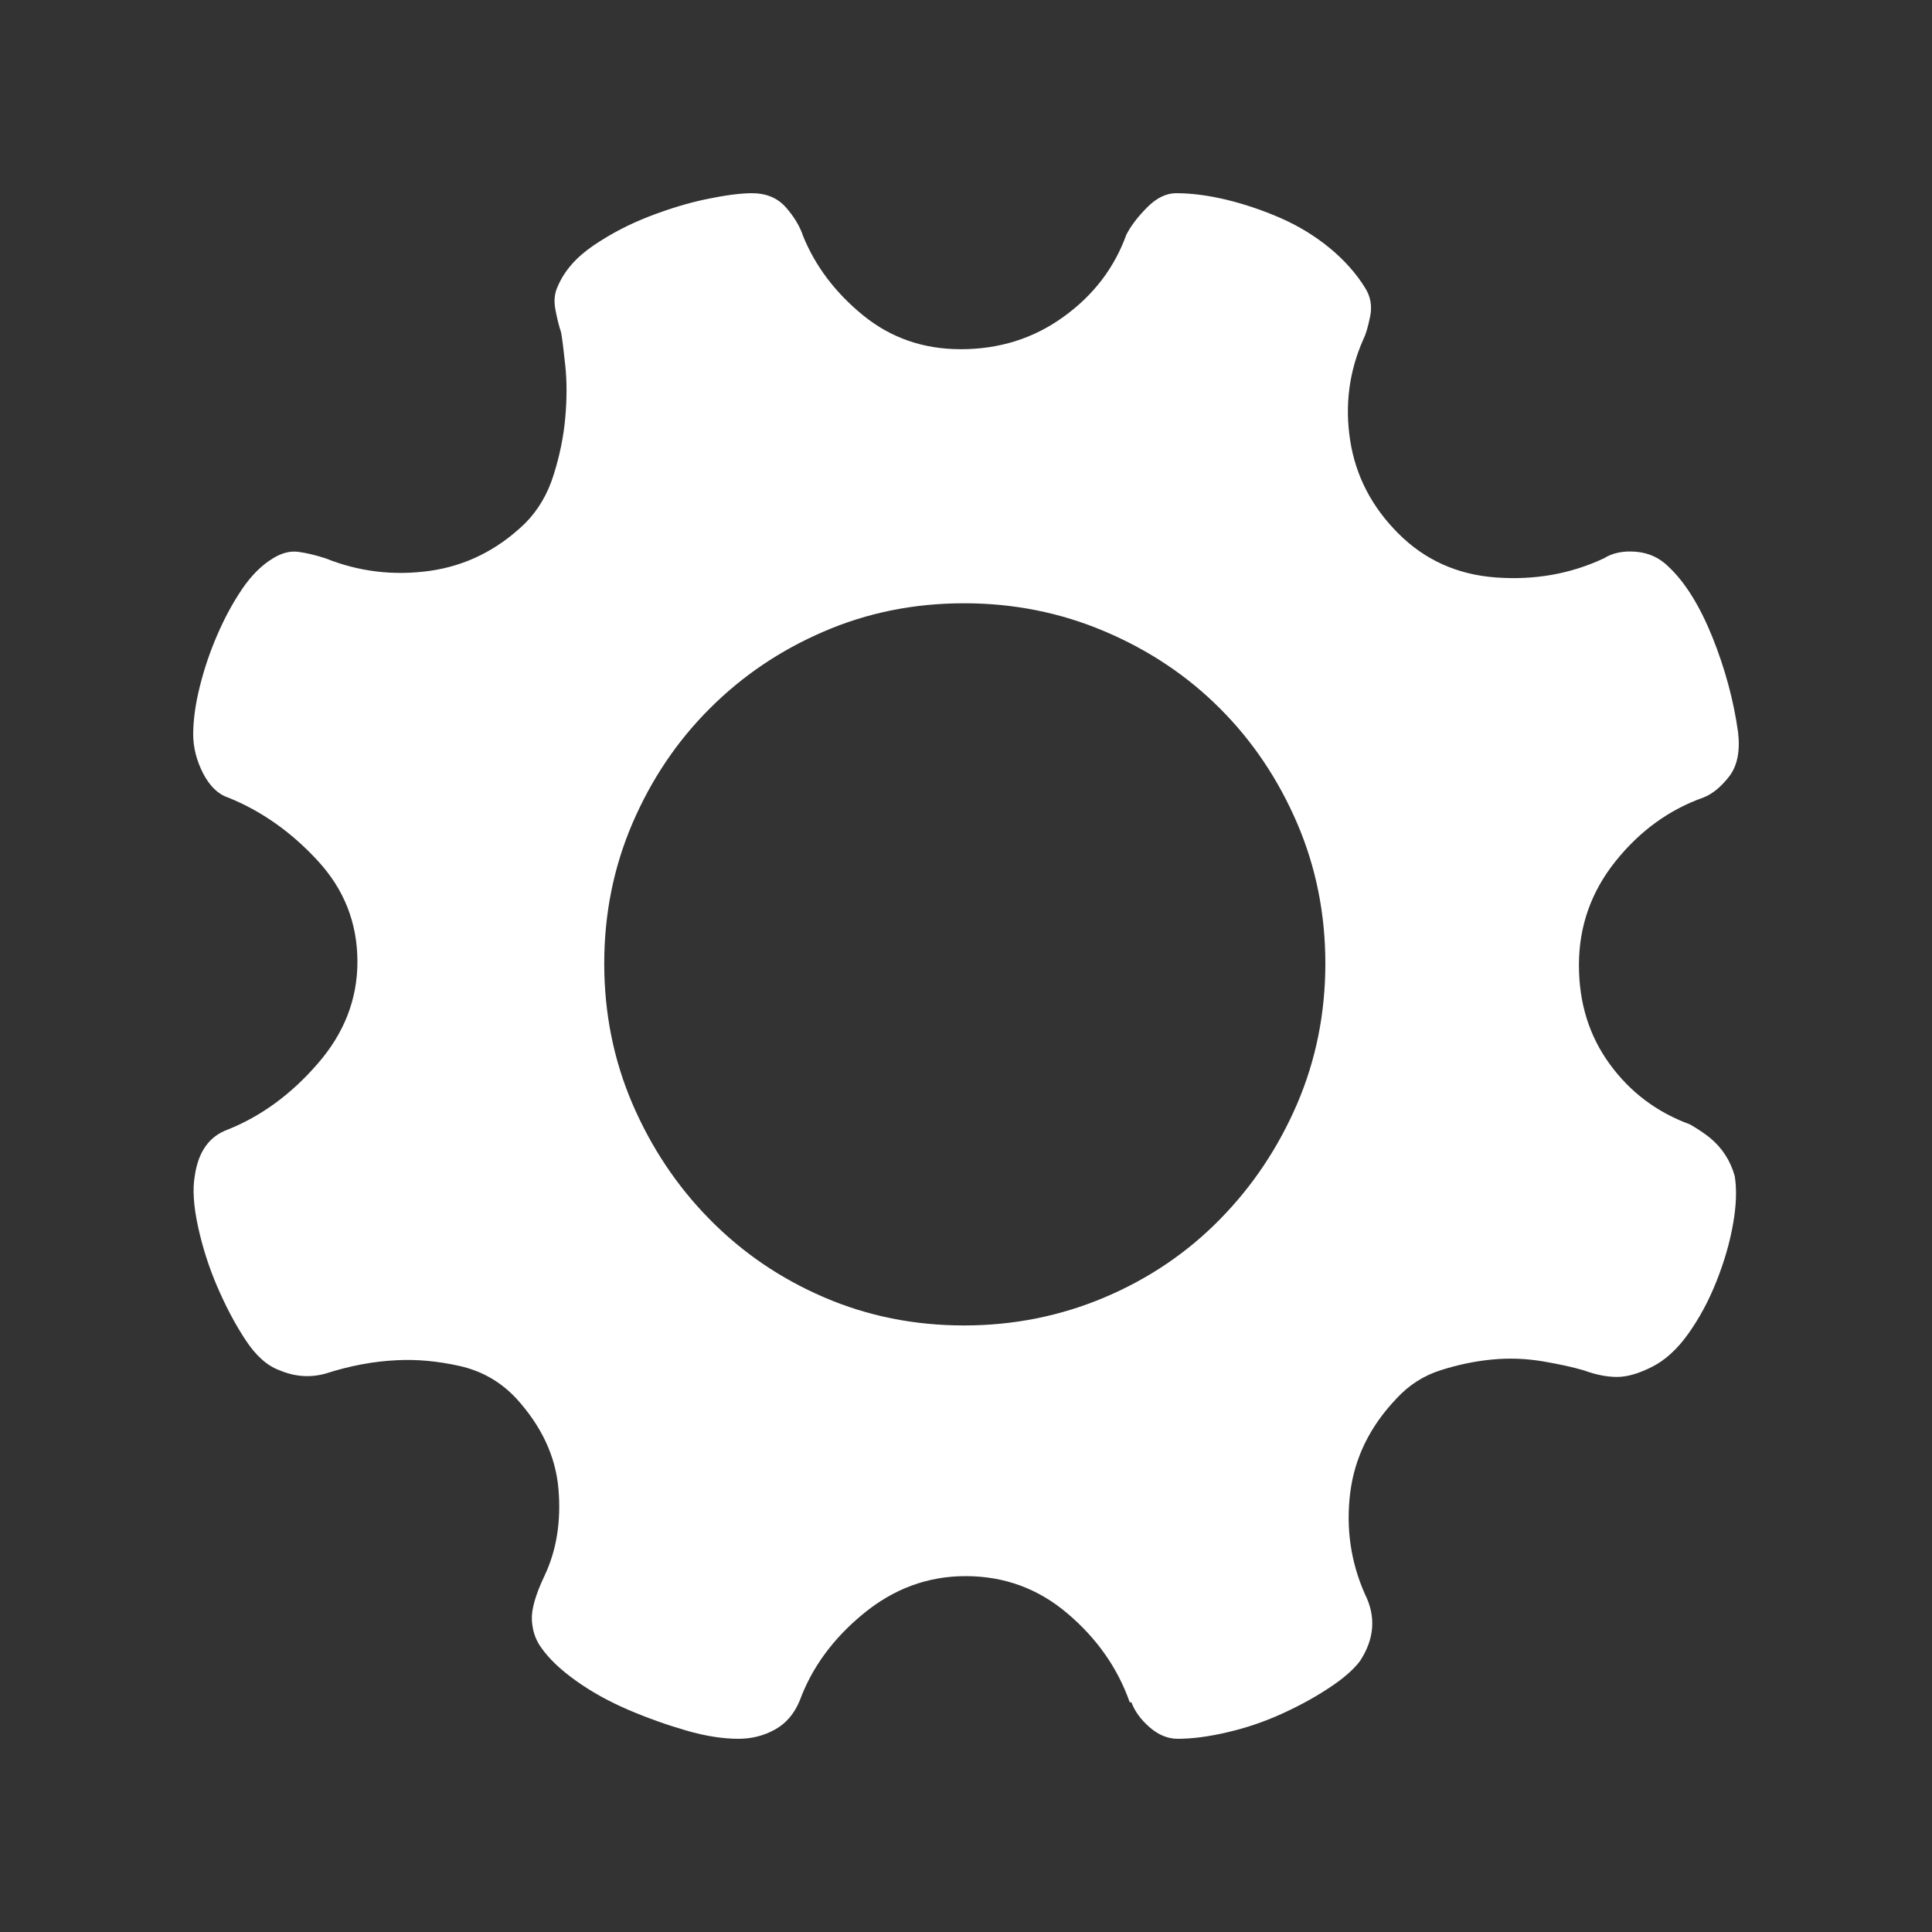 <?xml version="1.0" encoding="UTF-8"?>
<svg width="20px" height="20px" viewBox="0 0 20 20" version="1.1" xmlns="http://www.w3.org/2000/svg" xmlns:xlink="http://www.w3.org/1999/xlink">
    <rect x="0" y="0" width="20" height="20" fill="#333333" stroke="none"/>
    <!-- Generator: Sketch 52.4 (67378) - http://www.bohemiancoding.com/sketch -->
    <title>系统</title>
    <desc>Created with Sketch.</desc>
    <g id="系统" stroke="none" stroke-width="1" fill="none" fill-rule="evenodd">
        <g id="xitong" transform="translate(2, 2)" fill="#FFFFFF" fill-rule="nonzero">
            <path d="M15.958,10.175 C15.98,10.313 15.975,10.478 15.94,10.673 C15.906,10.867 15.848,11.066 15.768,11.266 C15.689,11.466 15.591,11.647 15.477,11.807 C15.363,11.967 15.237,12.082 15.099,12.151 C14.962,12.22 14.842,12.254 14.74,12.254 C14.636,12.254 14.522,12.232 14.396,12.186 C14.281,12.152 14.139,12.121 13.967,12.092 C13.795,12.063 13.62,12.057 13.443,12.074 C13.267,12.091 13.09,12.128 12.912,12.185 C12.734,12.242 12.583,12.34 12.457,12.477 C12.183,12.764 12.022,13.09 11.977,13.456 C11.932,13.822 11.983,14.173 12.131,14.505 C12.245,14.734 12.229,14.964 12.08,15.193 C12.011,15.285 11.902,15.38 11.754,15.476 C11.606,15.574 11.441,15.663 11.265,15.743 C11.088,15.823 10.902,15.887 10.707,15.932 C10.512,15.978 10.341,16 10.192,16 C10.089,16 9.992,15.96 9.9,15.88 C9.808,15.8 9.747,15.714 9.712,15.622 L9.695,15.622 C9.57,15.267 9.355,14.961 9.051,14.703 C8.748,14.445 8.396,14.316 7.996,14.316 C7.606,14.316 7.255,14.445 6.94,14.703 C6.625,14.961 6.405,15.261 6.279,15.604 C6.222,15.742 6.136,15.842 6.021,15.905 C5.907,15.968 5.781,16 5.644,16 C5.484,16 5.303,15.972 5.103,15.914 C4.903,15.856 4.703,15.785 4.502,15.699 C4.302,15.613 4.122,15.513 3.961,15.398 C3.801,15.284 3.681,15.169 3.601,15.054 C3.543,14.974 3.512,14.88 3.506,14.771 C3.5,14.663 3.543,14.51 3.635,14.316 C3.761,14.052 3.81,13.751 3.781,13.413 C3.752,13.075 3.606,12.764 3.344,12.476 C3.183,12.304 2.989,12.193 2.76,12.141 C2.532,12.09 2.314,12.07 2.108,12.081 C1.869,12.092 1.622,12.138 1.371,12.219 C1.21,12.264 1.051,12.252 0.891,12.184 C0.765,12.138 0.647,12.033 0.539,11.867 C0.43,11.701 0.334,11.517 0.248,11.317 C0.162,11.117 0.096,10.91 0.05,10.698 C0.004,10.486 -0.008,10.312 0.016,10.175 C0.052,9.922 0.166,9.762 0.361,9.692 C0.704,9.554 1.013,9.329 1.287,9.013 C1.562,8.698 1.7,8.346 1.7,7.956 C1.7,7.555 1.563,7.206 1.287,6.908 C1.013,6.611 0.704,6.394 0.361,6.256 C0.258,6.222 0.172,6.139 0.103,6.007 C0.035,5.874 0,5.739 0,5.603 C0,5.454 0.023,5.288 0.069,5.104 C0.115,4.92 0.175,4.743 0.25,4.571 C0.324,4.399 0.409,4.242 0.506,4.098 C0.603,3.956 0.709,3.85 0.824,3.781 C0.915,3.724 1.004,3.701 1.09,3.713 C1.174,3.724 1.269,3.747 1.373,3.781 C1.716,3.918 2.073,3.961 2.446,3.91 C2.817,3.858 3.147,3.696 3.433,3.42 C3.57,3.283 3.67,3.114 3.732,2.913 C3.795,2.713 3.835,2.515 3.852,2.32 C3.869,2.126 3.869,1.947 3.852,1.787 C3.835,1.626 3.821,1.512 3.809,1.443 C3.786,1.374 3.766,1.294 3.749,1.202 C3.732,1.111 3.741,1.031 3.775,0.962 C3.843,0.802 3.966,0.662 4.144,0.541 C4.321,0.421 4.512,0.321 4.719,0.241 C4.926,0.161 5.125,0.1 5.32,0.06 C5.514,0.02 5.669,0 5.783,0 C5.932,0 6.049,0.049 6.135,0.146 C6.221,0.244 6.281,0.344 6.315,0.447 C6.441,0.756 6.647,1.029 6.933,1.263 C7.22,1.497 7.557,1.615 7.946,1.615 C8.346,1.615 8.701,1.503 9.009,1.28 C9.319,1.057 9.536,0.773 9.66,0.429 C9.707,0.338 9.778,0.244 9.876,0.146 C9.972,0.049 10.073,0 10.175,0 C10.335,0 10.51,0.023 10.698,0.068 C10.886,0.114 11.073,0.177 11.256,0.257 C11.439,0.337 11.609,0.44 11.763,0.566 C11.916,0.692 12.039,0.83 12.131,0.979 C12.189,1.07 12.206,1.17 12.183,1.279 C12.161,1.388 12.137,1.466 12.114,1.511 C11.966,1.843 11.92,2.194 11.977,2.56 C12.034,2.927 12.201,3.248 12.475,3.522 C12.749,3.797 13.087,3.949 13.487,3.978 C13.888,4.007 14.259,3.941 14.603,3.78 C14.694,3.723 14.806,3.7 14.938,3.712 C15.069,3.723 15.18,3.775 15.272,3.866 C15.444,4.027 15.595,4.27 15.727,4.596 C15.858,4.923 15.947,5.252 15.993,5.584 C16.015,5.779 15.984,5.931 15.898,6.041 C15.812,6.15 15.724,6.221 15.633,6.256 C15.278,6.382 14.975,6.602 14.723,6.917 C14.471,7.232 14.345,7.59 14.345,7.991 C14.345,8.381 14.45,8.721 14.662,9.013 C14.874,9.305 15.151,9.514 15.495,9.64 C15.575,9.686 15.643,9.732 15.701,9.778 C15.827,9.882 15.913,10.014 15.958,10.175 Z M7.98,11.721 C8.494,11.721 8.98,11.623 9.438,11.429 C9.895,11.235 10.293,10.965 10.63,10.621 C10.968,10.277 11.233,9.879 11.428,9.427 C11.622,8.974 11.72,8.49 11.72,7.974 C11.72,7.459 11.622,6.974 11.428,6.522 C11.233,6.069 10.968,5.673 10.63,5.335 C10.293,4.997 9.895,4.731 9.438,4.537 C8.98,4.342 8.494,4.245 7.98,4.245 C7.464,4.245 6.981,4.342 6.529,4.537 C6.077,4.731 5.683,4.998 5.346,5.336 C5.007,5.674 4.742,6.07 4.547,6.523 C4.353,6.975 4.255,7.459 4.255,7.974 C4.255,8.49 4.353,8.974 4.547,9.427 C4.742,9.879 5.007,10.278 5.345,10.621 C5.683,10.965 6.076,11.234 6.529,11.429 C6.981,11.624 7.464,11.721 7.98,11.721 Z" id="形状"></path>
        </g>
    </g>
</svg>